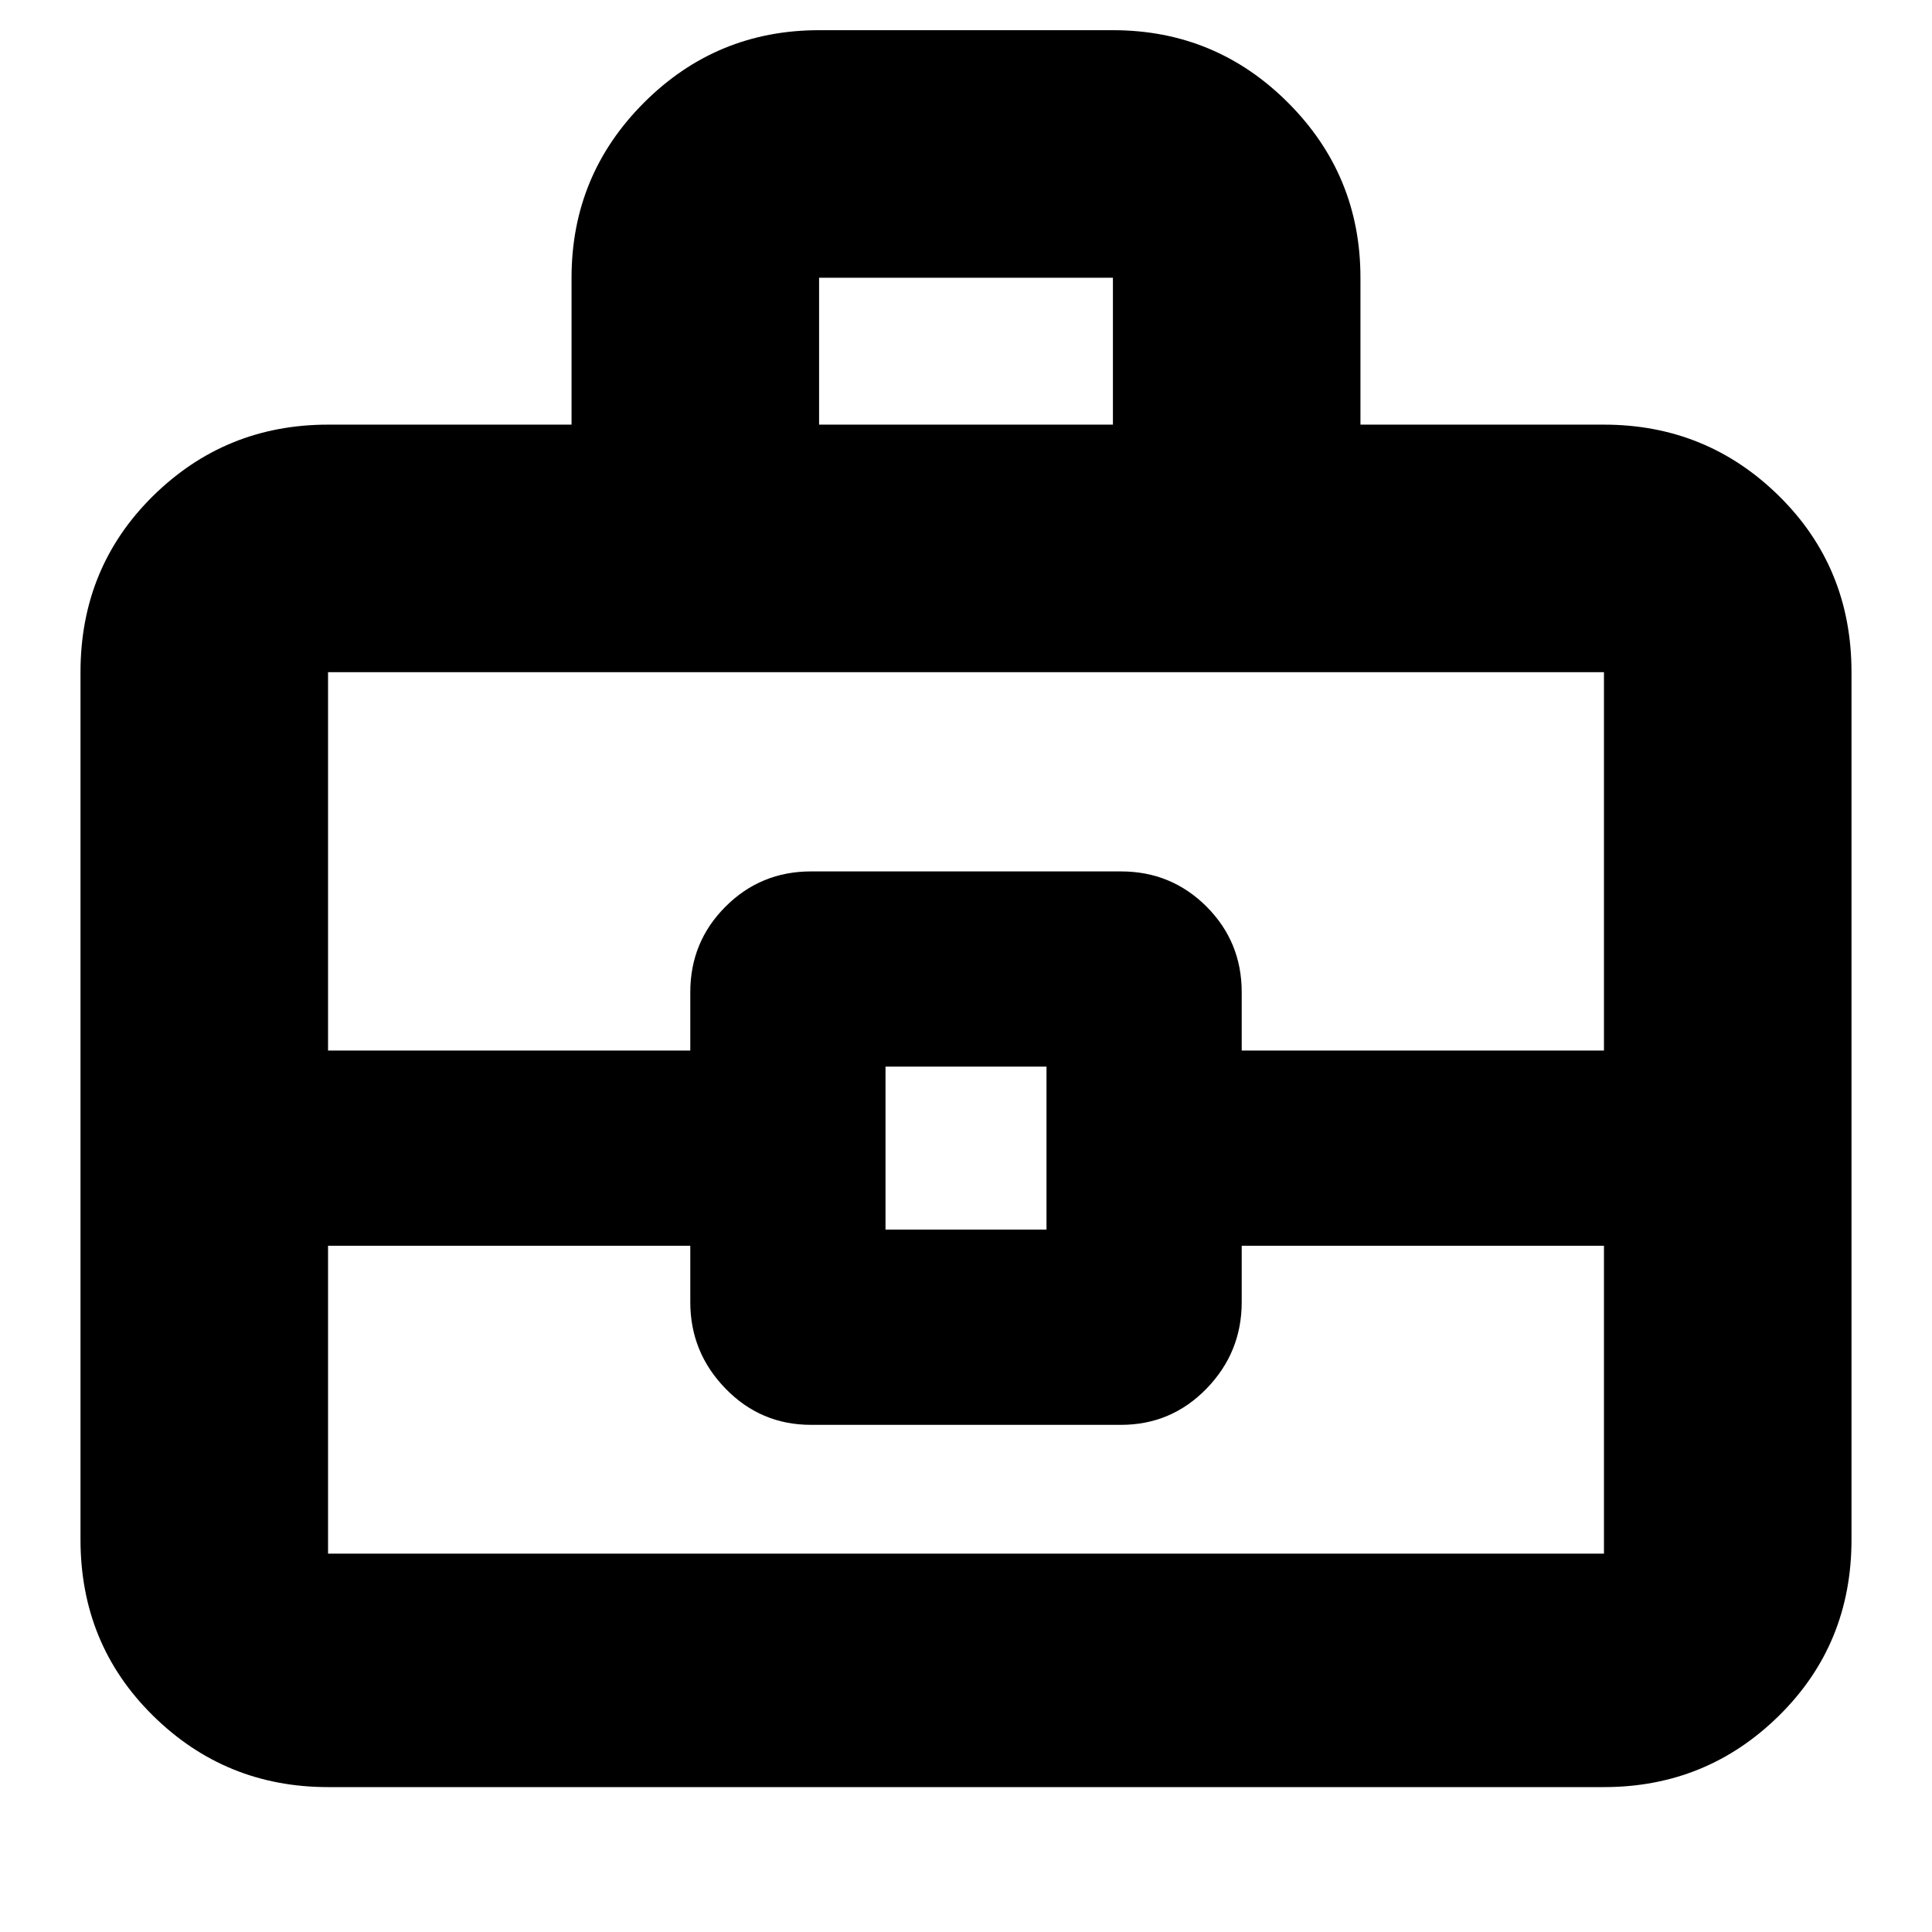 <svg xmlns="http://www.w3.org/2000/svg" height="24" width="24"><path d="M7.1 5.275V3.45Q7.1 2.175 8 1.275Q8.9 0.375 10.175 0.375H13.825Q15.1 0.375 16 1.275Q16.9 2.175 16.9 3.45V5.275H19.925Q21.2 5.275 22.1 6.162Q23 7.05 23 8.35V19.125Q23 20.425 22.1 21.312Q21.2 22.2 19.925 22.2H4.075Q2.8 22.2 1.9 21.312Q1 20.425 1 19.125V8.35Q1 7.05 1.9 6.162Q2.8 5.275 4.075 5.275ZM10.175 5.275H13.825V3.45Q13.825 3.45 13.825 3.45Q13.825 3.45 13.825 3.45H10.175Q10.175 3.45 10.175 3.45Q10.175 3.45 10.175 3.45ZM19.925 15.475H15.425V16.175Q15.425 16.8 14.988 17.25Q14.55 17.7 13.925 17.7H10.075Q9.45 17.7 9.013 17.25Q8.575 16.8 8.575 16.175V15.475H4.075V19.3Q4.075 19.3 4.075 19.3Q4.075 19.3 4.075 19.3H19.925Q19.925 19.3 19.925 19.3Q19.925 19.3 19.925 19.3ZM11 15.275H13V13.25H11ZM4.075 13.05H8.575V12.325Q8.575 11.7 9.013 11.262Q9.45 10.825 10.075 10.825H13.925Q14.55 10.825 14.988 11.262Q15.425 11.7 15.425 12.325V13.05H19.925V8.35Q19.925 8.35 19.925 8.35Q19.925 8.35 19.925 8.35H4.075Q4.075 8.35 4.075 8.35Q4.075 8.35 4.075 8.35ZM12 14.25Q12 14.25 12 14.25Q12 14.25 12 14.25Q12 14.25 12 14.25Q12 14.25 12 14.25Q12 14.25 12 14.25Q12 14.25 12 14.25Q12 14.25 12 14.25Q12 14.25 12 14.25Z"/></svg>
